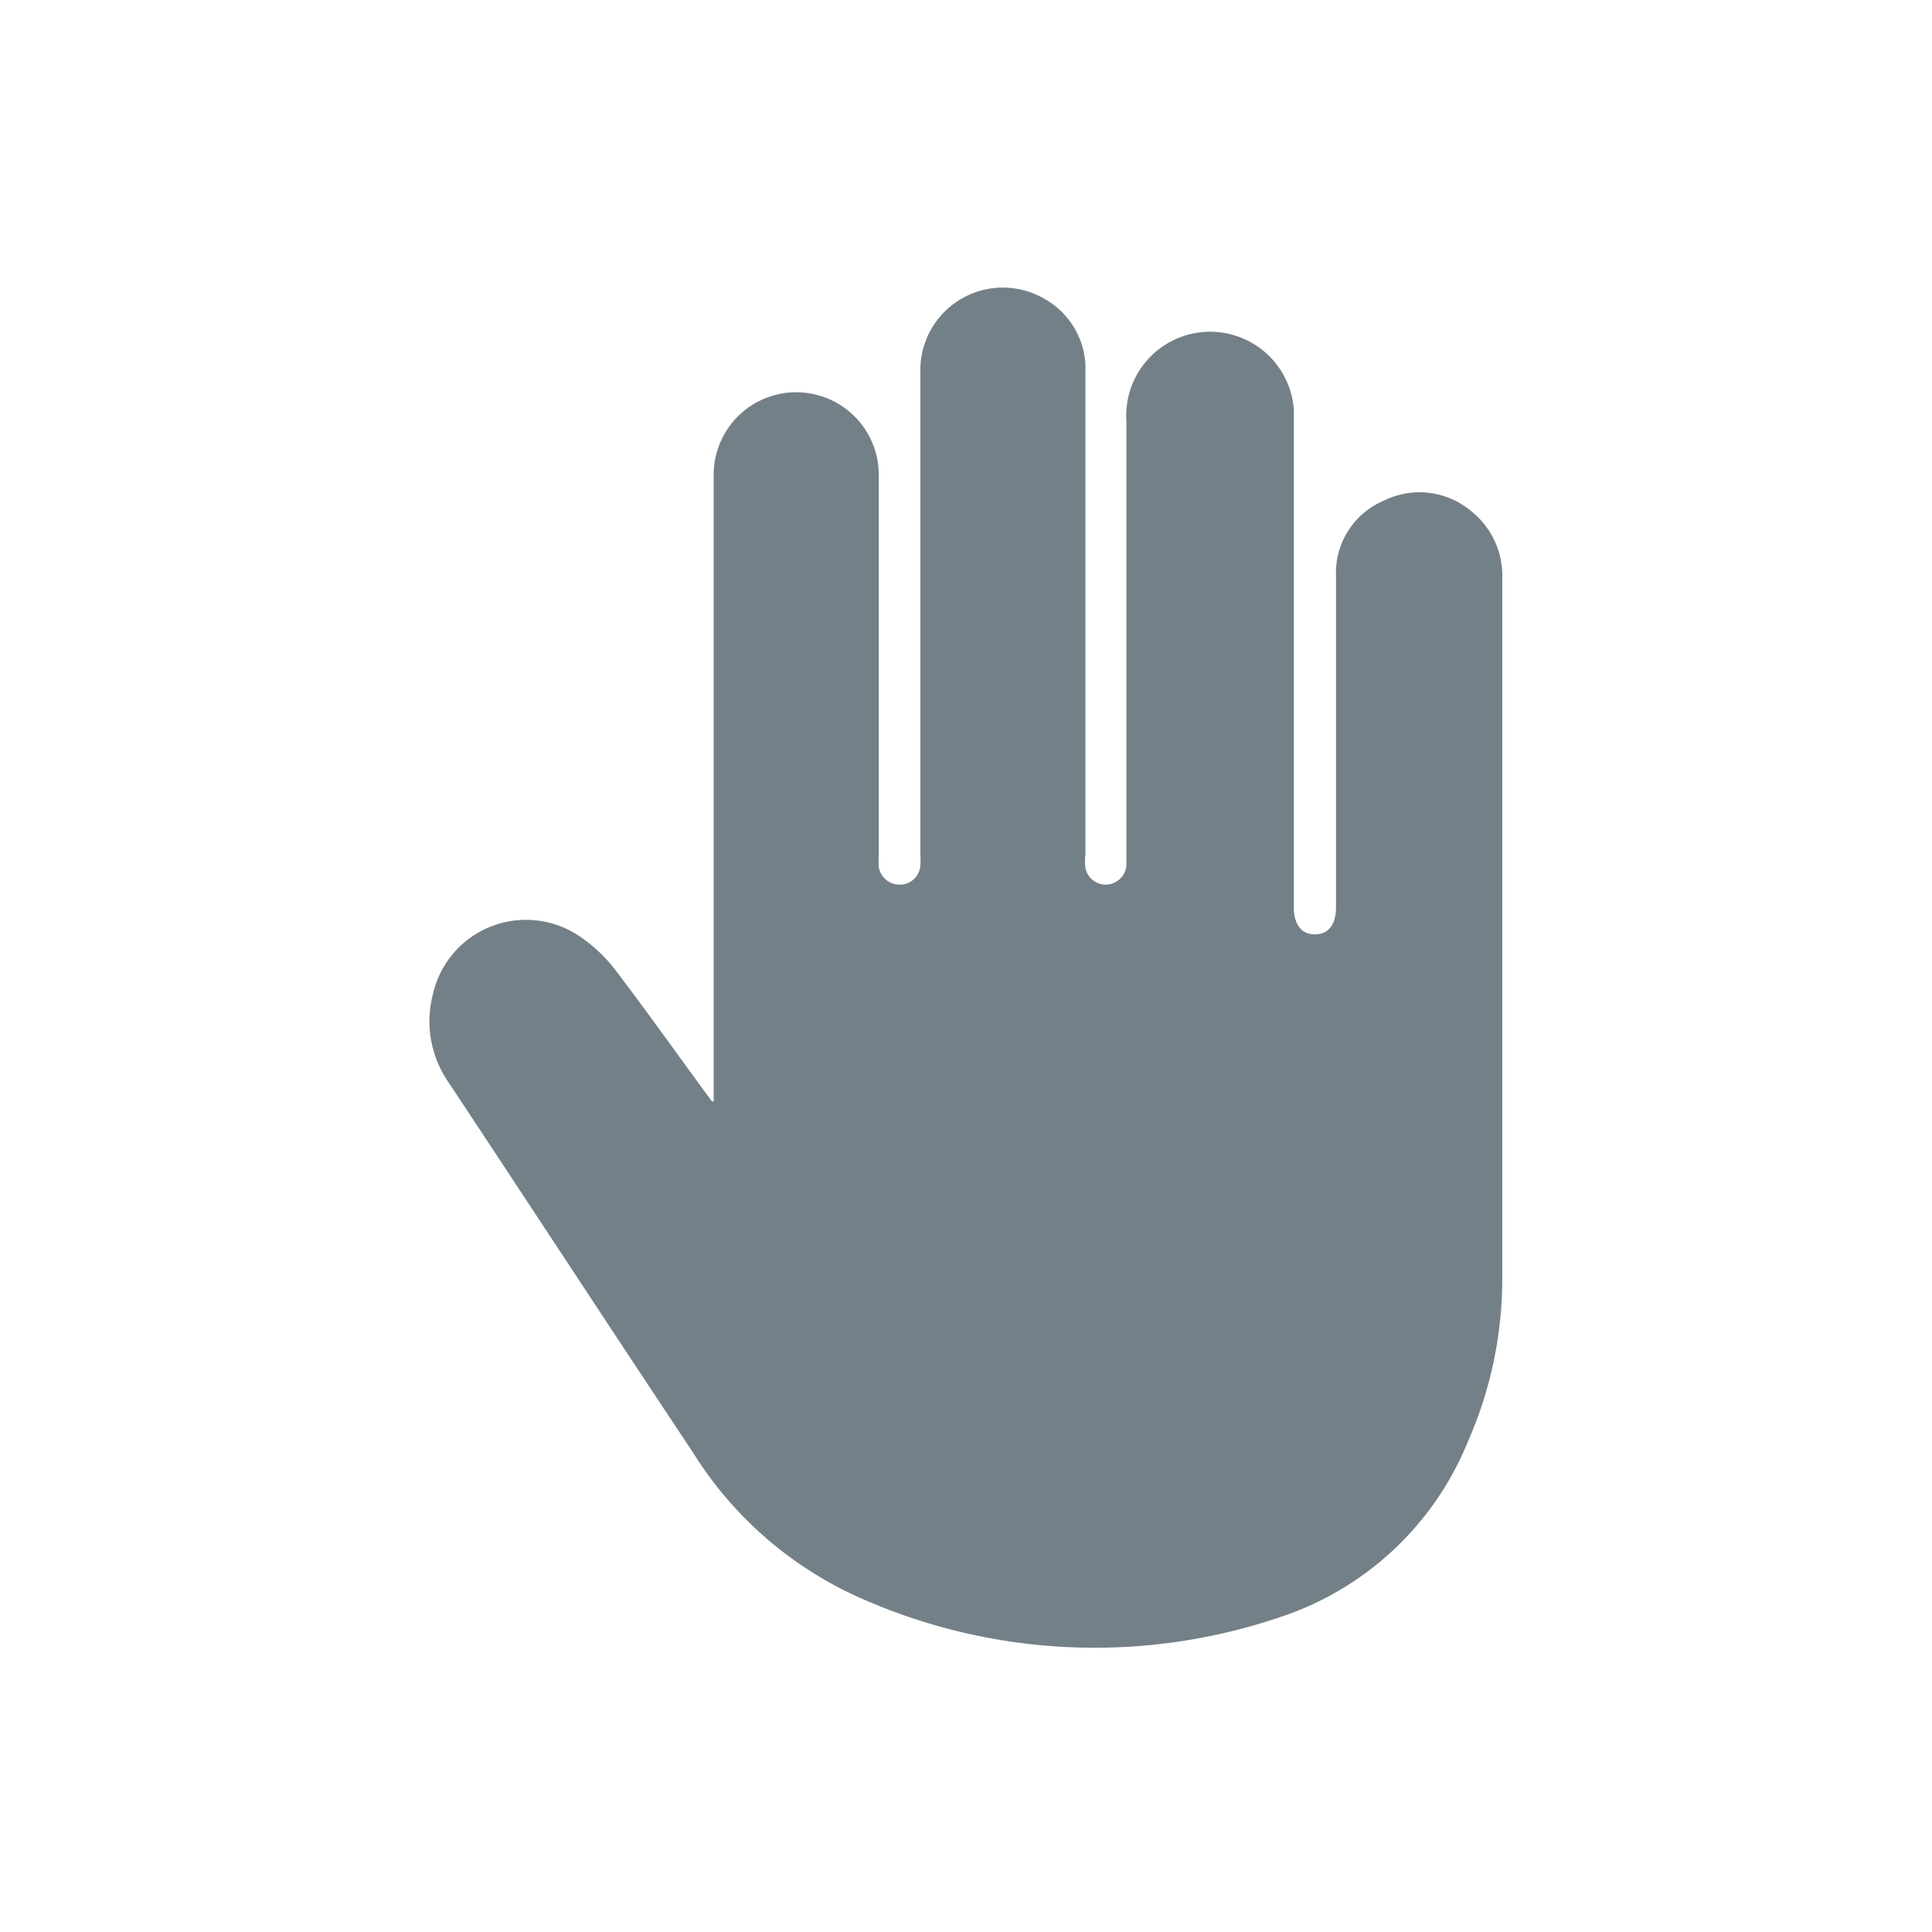 <svg id="Camada_1" data-name="Camada 1" xmlns="http://www.w3.org/2000/svg" viewBox="0 0 33 33"><defs><style>.cls-1{fill:#748088;}</style></defs><path class="cls-1" d="M12.19,18.82V8.11a1.41,1.41,0,1,1,2.82,0c0,1.12,0,2.25,0,3.38s0,2.09,0,3.13a1.21,1.21,0,0,0,0,.19.36.36,0,0,0,.36.3.35.35,0,0,0,.35-.32,1.21,1.21,0,0,0,0-.19c0-2.76,0-5.51,0-8.27a1.41,1.41,0,0,1,2.13-1.22,1.37,1.37,0,0,1,.69,1.12v8.37a.82.82,0,0,0,0,.22.35.35,0,0,0,.36.29.36.36,0,0,0,.34-.32V7.2A1.41,1.41,0,0,1,22.1,7c0,.1,0,.2,0,.31V15.5c0,.29.13.46.36.46s.36-.17.36-.46c0-1.89,0-3.77,0-5.66a1.34,1.34,0,0,1,.82-1.29,1.37,1.37,0,0,1,1.5.19,1.41,1.41,0,0,1,.52,1.15c0,1.16,0,2.31,0,3.47,0,2.81,0,5.63,0,8.44a6.91,6.91,0,0,1-.59,2.83,5.23,5.23,0,0,1-3.23,3,9.85,9.85,0,0,1-7.2-.36,6.46,6.46,0,0,1-2.81-2.47c-1.39-2.09-2.77-4.2-4.16-6.3A1.83,1.83,0,0,1,7.39,17a1.63,1.63,0,0,1,2.52-1,2.58,2.58,0,0,1,.61.58c.54.71,1.05,1.43,1.58,2.15l.05.07Z"/></svg>